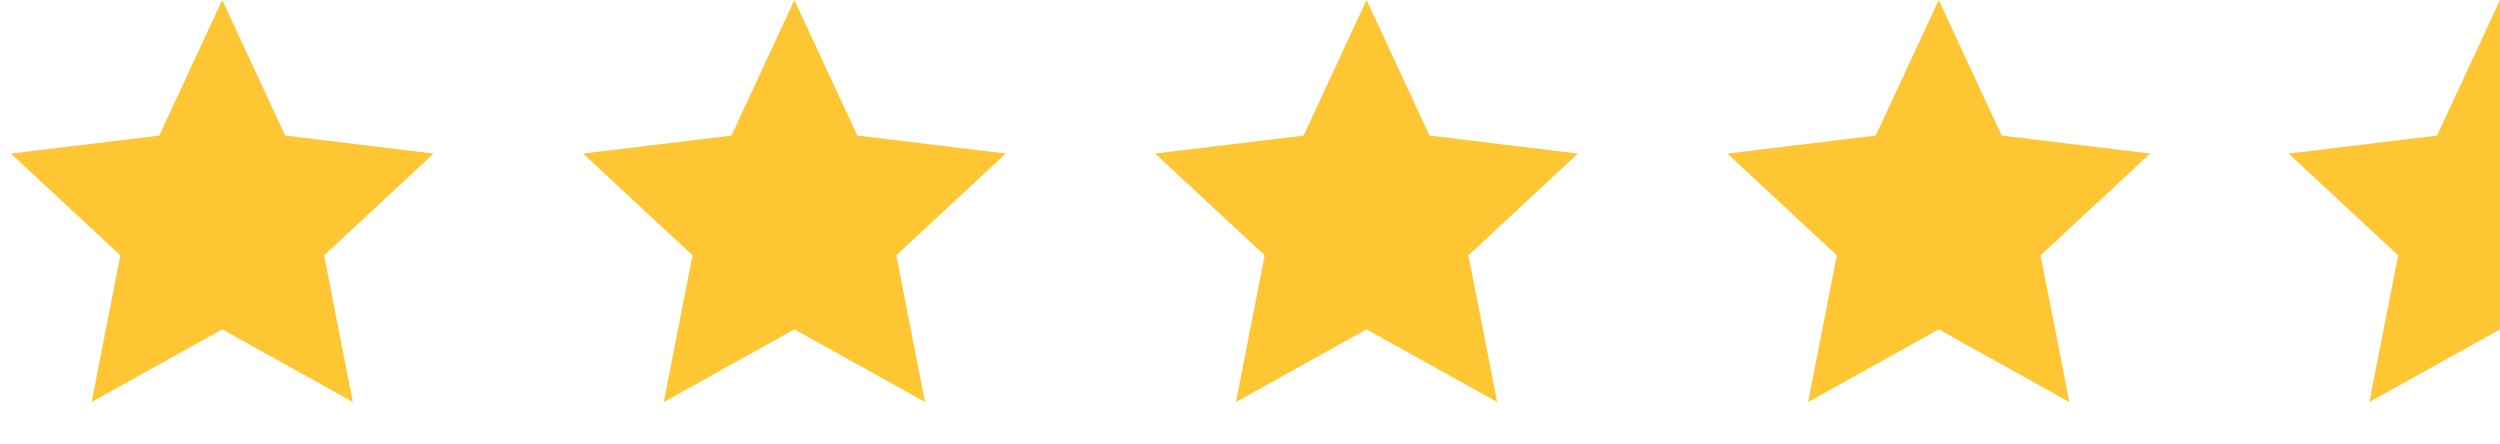 <svg width="139" height="24.712" viewBox="0 0 139 24.712" fill="none" xmlns="http://www.w3.org/2000/svg" xmlns:xlink="http://www.w3.org/1999/xlink">
	<desc>
			Created with Pixso.
	</desc>
	<defs/>
	<path id="Star 1" d="M12.356 0L8.855 7.538L0.605 8.538L6.692 14.197L5.094 22.353L12.356 18.312L19.619 22.353L18.02 14.197L24.108 8.538L15.857 7.538L12.356 0Z" fill="#FFC633" fill-opacity="1" fill-rule="evenodd"/>
	<path id="Star 2" d="M44.168 0L40.667 7.538L32.417 8.538L38.504 14.197L36.906 22.353L44.168 18.312L51.431 22.353L49.833 14.197L55.92 8.538L47.669 7.538L44.168 0Z" fill="#FFC633" fill-opacity="1" fill-rule="evenodd"/>
	<path id="Star 3" d="M75.981 0L72.48 7.538L64.229 8.538L70.316 14.197L68.718 22.353L75.981 18.312L83.243 22.353L81.645 14.197L87.732 8.538L79.481 7.538L75.981 0Z" fill="#FFC633" fill-opacity="1" fill-rule="evenodd"/>
	<path id="Star 4" d="M107.793 0L104.292 7.538L96.041 8.538L102.128 14.197L100.53 22.353L107.793 18.312L115.056 22.353L113.457 14.197L119.544 8.538L111.293 7.538L107.793 0Z" fill="#FFC633" fill-opacity="1" fill-rule="evenodd"/>
	<path id="Star 5" d="M139 18.312L131.737 22.353L133.336 14.197L127.249 8.538L135.499 7.538L139 0L139 18.312Z" fill="#FFC633" fill-opacity="1" fill-rule="evenodd"/>
</svg>
